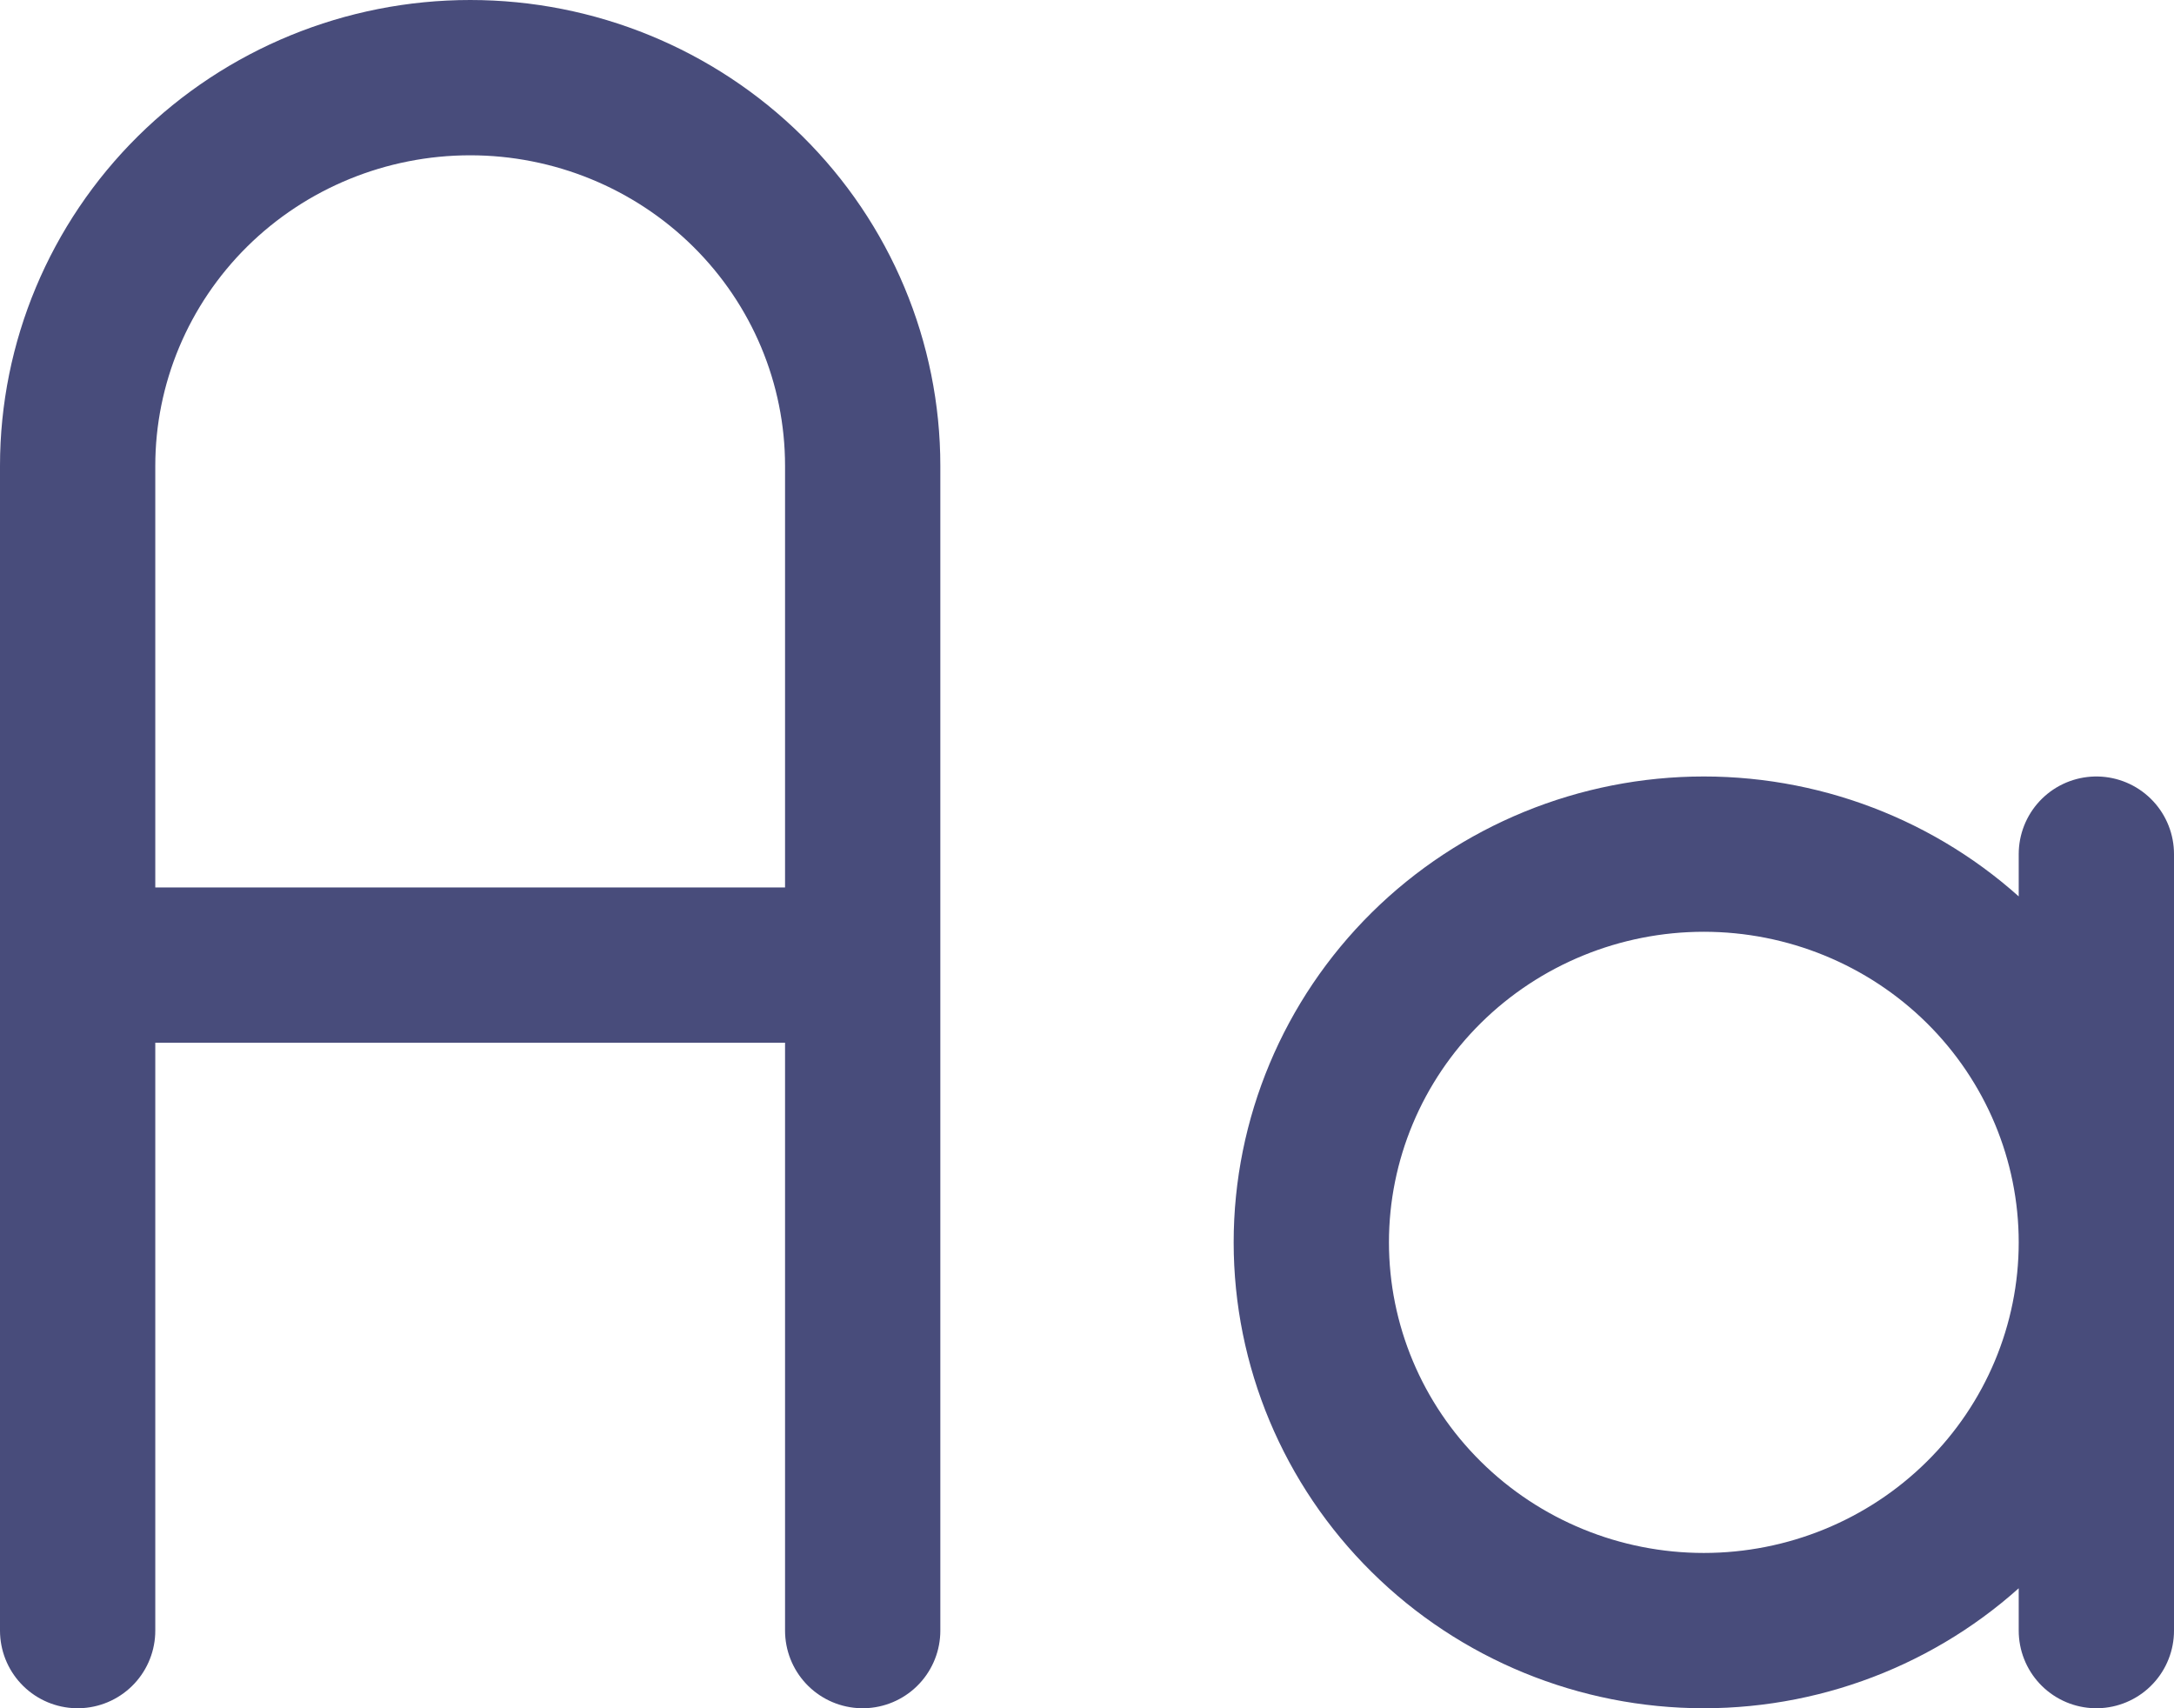 <svg width="28" height="22" viewBox="0 0 28 22" fill="none" xmlns="http://www.w3.org/2000/svg">
<path d="M1 21V6C1 4.674 1.533 3.402 2.481 2.464C3.429 1.527 4.715 1 6.056 1C7.396 1 8.682 1.527 9.63 2.464C10.579 3.402 11.111 4.674 11.111 6V21M1 12.429H11.111M27 11V21M16.889 16C16.889 17.326 17.422 18.598 18.37 19.535C19.318 20.473 20.604 21 21.944 21C23.285 21 24.571 20.473 25.519 19.535C26.467 18.598 27 17.326 27 16C27 14.674 26.467 13.402 25.519 12.464C24.571 11.527 23.285 11 21.944 11C20.604 11 19.318 11.527 18.37 12.464C17.422 13.402 16.889 14.674 16.889 16Z" stroke="#484C7B" stroke-width="2" stroke-linecap="round" stroke-linejoin="round"/>
</svg>
